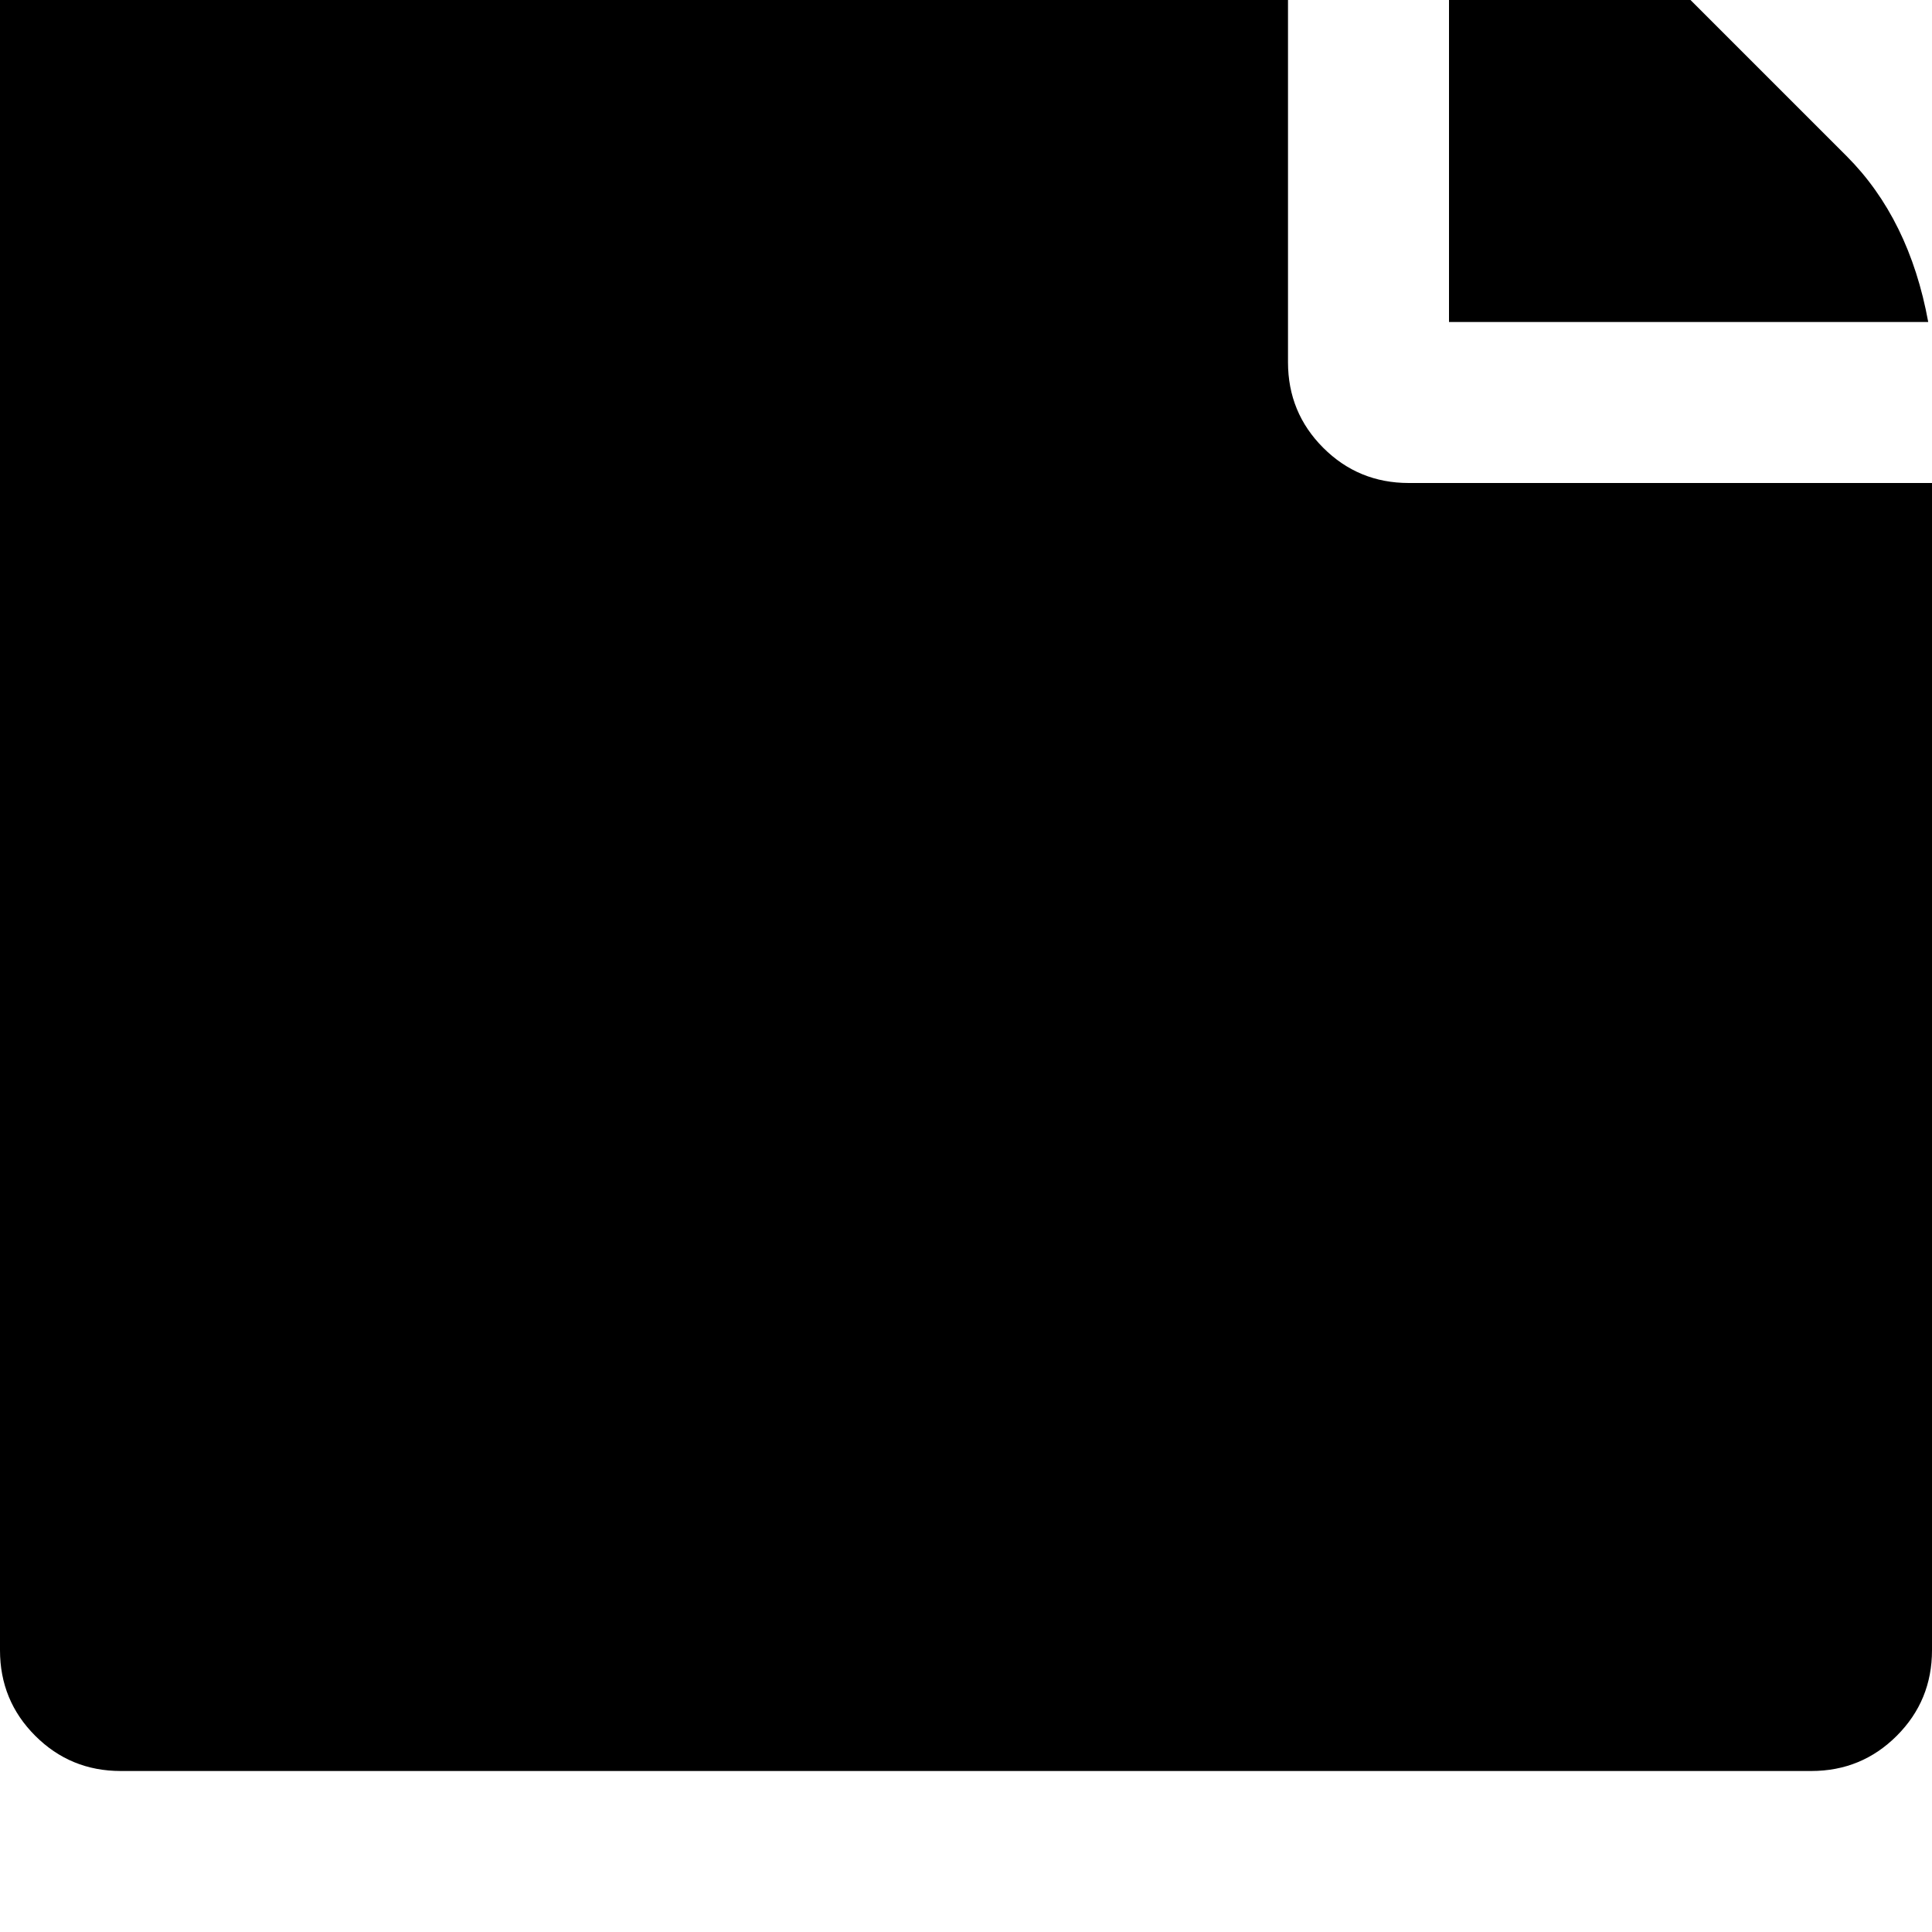 <svg width="128" height="128" viewBox="0 0 1536 1536" xmlns="http://www.w3.org/2000/svg"><path d="M1024 288v-416H96q-40 0-68 28T0-32v1344q0 40 28 68t68 28h1344q40 0 68-28t28-68V384h-416q-40 0-68-28t-28-68zm128-32h381q-15-82-65-132L1284-60q-50-50-132-65v381z"/></svg>
